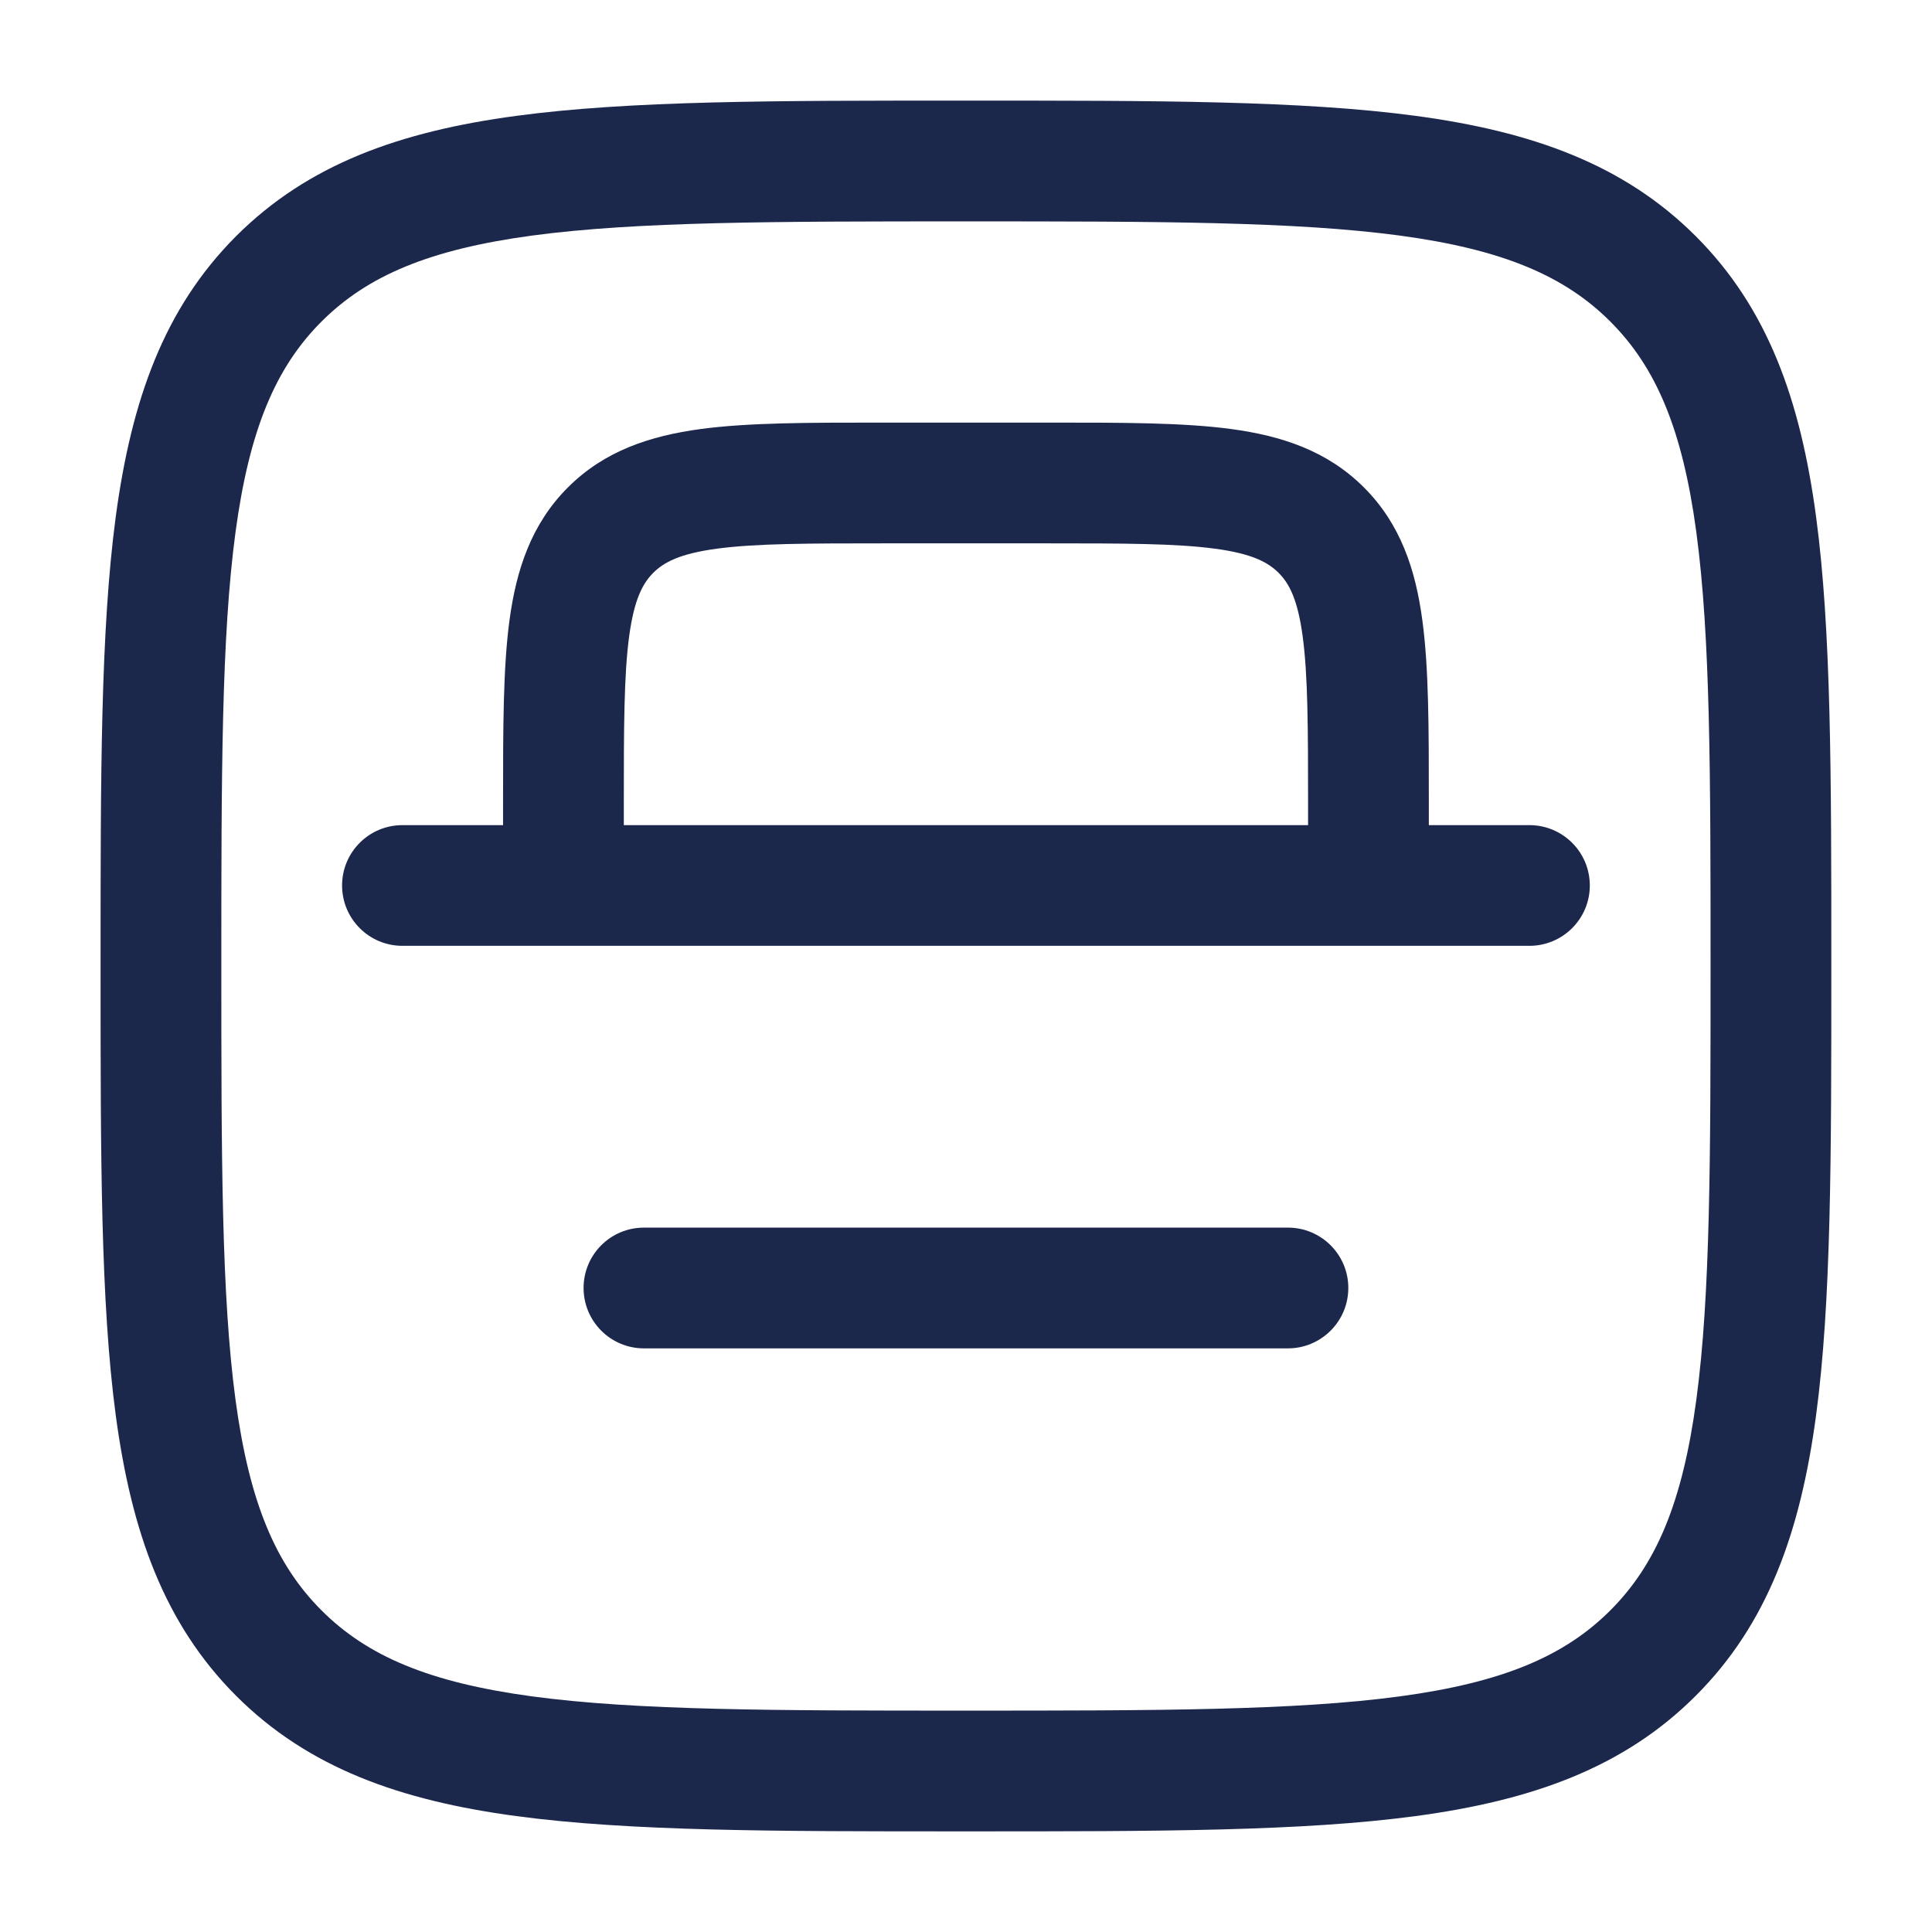 <svg width="34" height="34" viewBox="0 0 34 34" fill="none" xmlns="http://www.w3.org/2000/svg">
<path fill-rule="evenodd" clip-rule="evenodd" d="M16.917 1.771H17.08C20.35 1.77 22.913 1.77 24.913 2.039C26.959 2.314 28.574 2.889 29.842 4.156C31.11 5.424 31.684 7.039 31.959 9.086C32.228 11.085 32.228 13.648 32.228 16.918V17.081C32.228 20.351 32.228 22.914 31.959 24.914C31.684 26.96 31.11 28.575 29.842 29.843C28.574 31.111 26.959 31.685 24.913 31.96C22.913 32.229 20.35 32.229 17.08 32.229H16.917C13.647 32.229 11.084 32.229 9.085 31.96C7.038 31.685 5.423 31.111 4.155 29.843C2.888 28.575 2.314 26.96 2.038 24.914C1.77 22.914 1.77 20.351 1.77 17.081V16.918C1.77 13.648 1.77 11.085 2.038 9.086C2.314 7.039 2.888 5.424 4.155 4.156C5.423 2.889 7.038 2.314 9.085 2.039C11.084 1.77 13.647 1.77 16.917 1.771ZM9.368 4.145C7.557 4.389 6.465 4.852 5.658 5.659C4.851 6.466 4.388 7.558 4.144 9.369C3.897 11.21 3.895 13.63 3.895 17C3.895 20.369 3.897 22.789 4.144 24.63C4.388 26.442 4.851 27.533 5.658 28.34C6.465 29.147 7.557 29.61 9.368 29.854C11.21 30.102 13.63 30.104 16.999 30.104C20.368 30.104 22.788 30.102 24.63 29.854C26.441 29.61 27.532 29.147 28.339 28.34C29.146 27.533 29.61 26.442 29.853 24.63C30.101 22.789 30.103 20.369 30.103 17C30.103 13.63 30.101 11.21 29.853 9.369C29.61 7.558 29.146 6.466 28.339 5.659C27.532 4.852 26.441 4.389 24.63 4.145C22.788 3.898 20.368 3.896 16.999 3.896C13.63 3.896 11.21 3.898 9.368 4.145ZM15.508 7.437H18.489C19.762 7.437 20.823 7.437 21.666 7.55C22.555 7.67 23.358 7.933 24.003 8.578C24.649 9.223 24.912 10.027 25.031 10.916C25.145 11.758 25.145 12.82 25.145 14.093L25.145 14.521H26.915C27.502 14.521 27.978 14.996 27.978 15.583C27.978 16.17 27.502 16.645 26.915 16.645H7.082C6.495 16.645 6.02 16.17 6.02 15.583C6.02 14.996 6.495 14.521 7.082 14.521H8.853L8.853 14.093C8.853 12.82 8.853 11.758 8.966 10.916C9.086 10.027 9.349 9.223 9.994 8.578C10.639 7.933 11.442 7.67 12.332 7.55C13.174 7.437 14.236 7.437 15.508 7.437ZM10.978 14.521H23.02V14.166C23.02 12.801 23.017 11.883 22.925 11.199C22.837 10.545 22.686 10.265 22.501 10.081C22.316 9.896 22.037 9.744 21.383 9.656C20.698 9.564 19.781 9.562 18.415 9.562H15.582C14.216 9.562 13.299 9.564 12.615 9.656C11.961 9.744 11.681 9.896 11.496 10.081C11.312 10.265 11.16 10.545 11.072 11.199C10.98 11.883 10.978 12.801 10.978 14.166V14.521ZM10.27 22.666C10.27 22.079 10.745 21.604 11.332 21.604H22.665C23.252 21.604 23.728 22.079 23.728 22.666C23.728 23.253 23.252 23.729 22.665 23.729H11.332C10.745 23.729 10.27 23.253 10.27 22.666Z" fill="#1C274C"/>
</svg>

